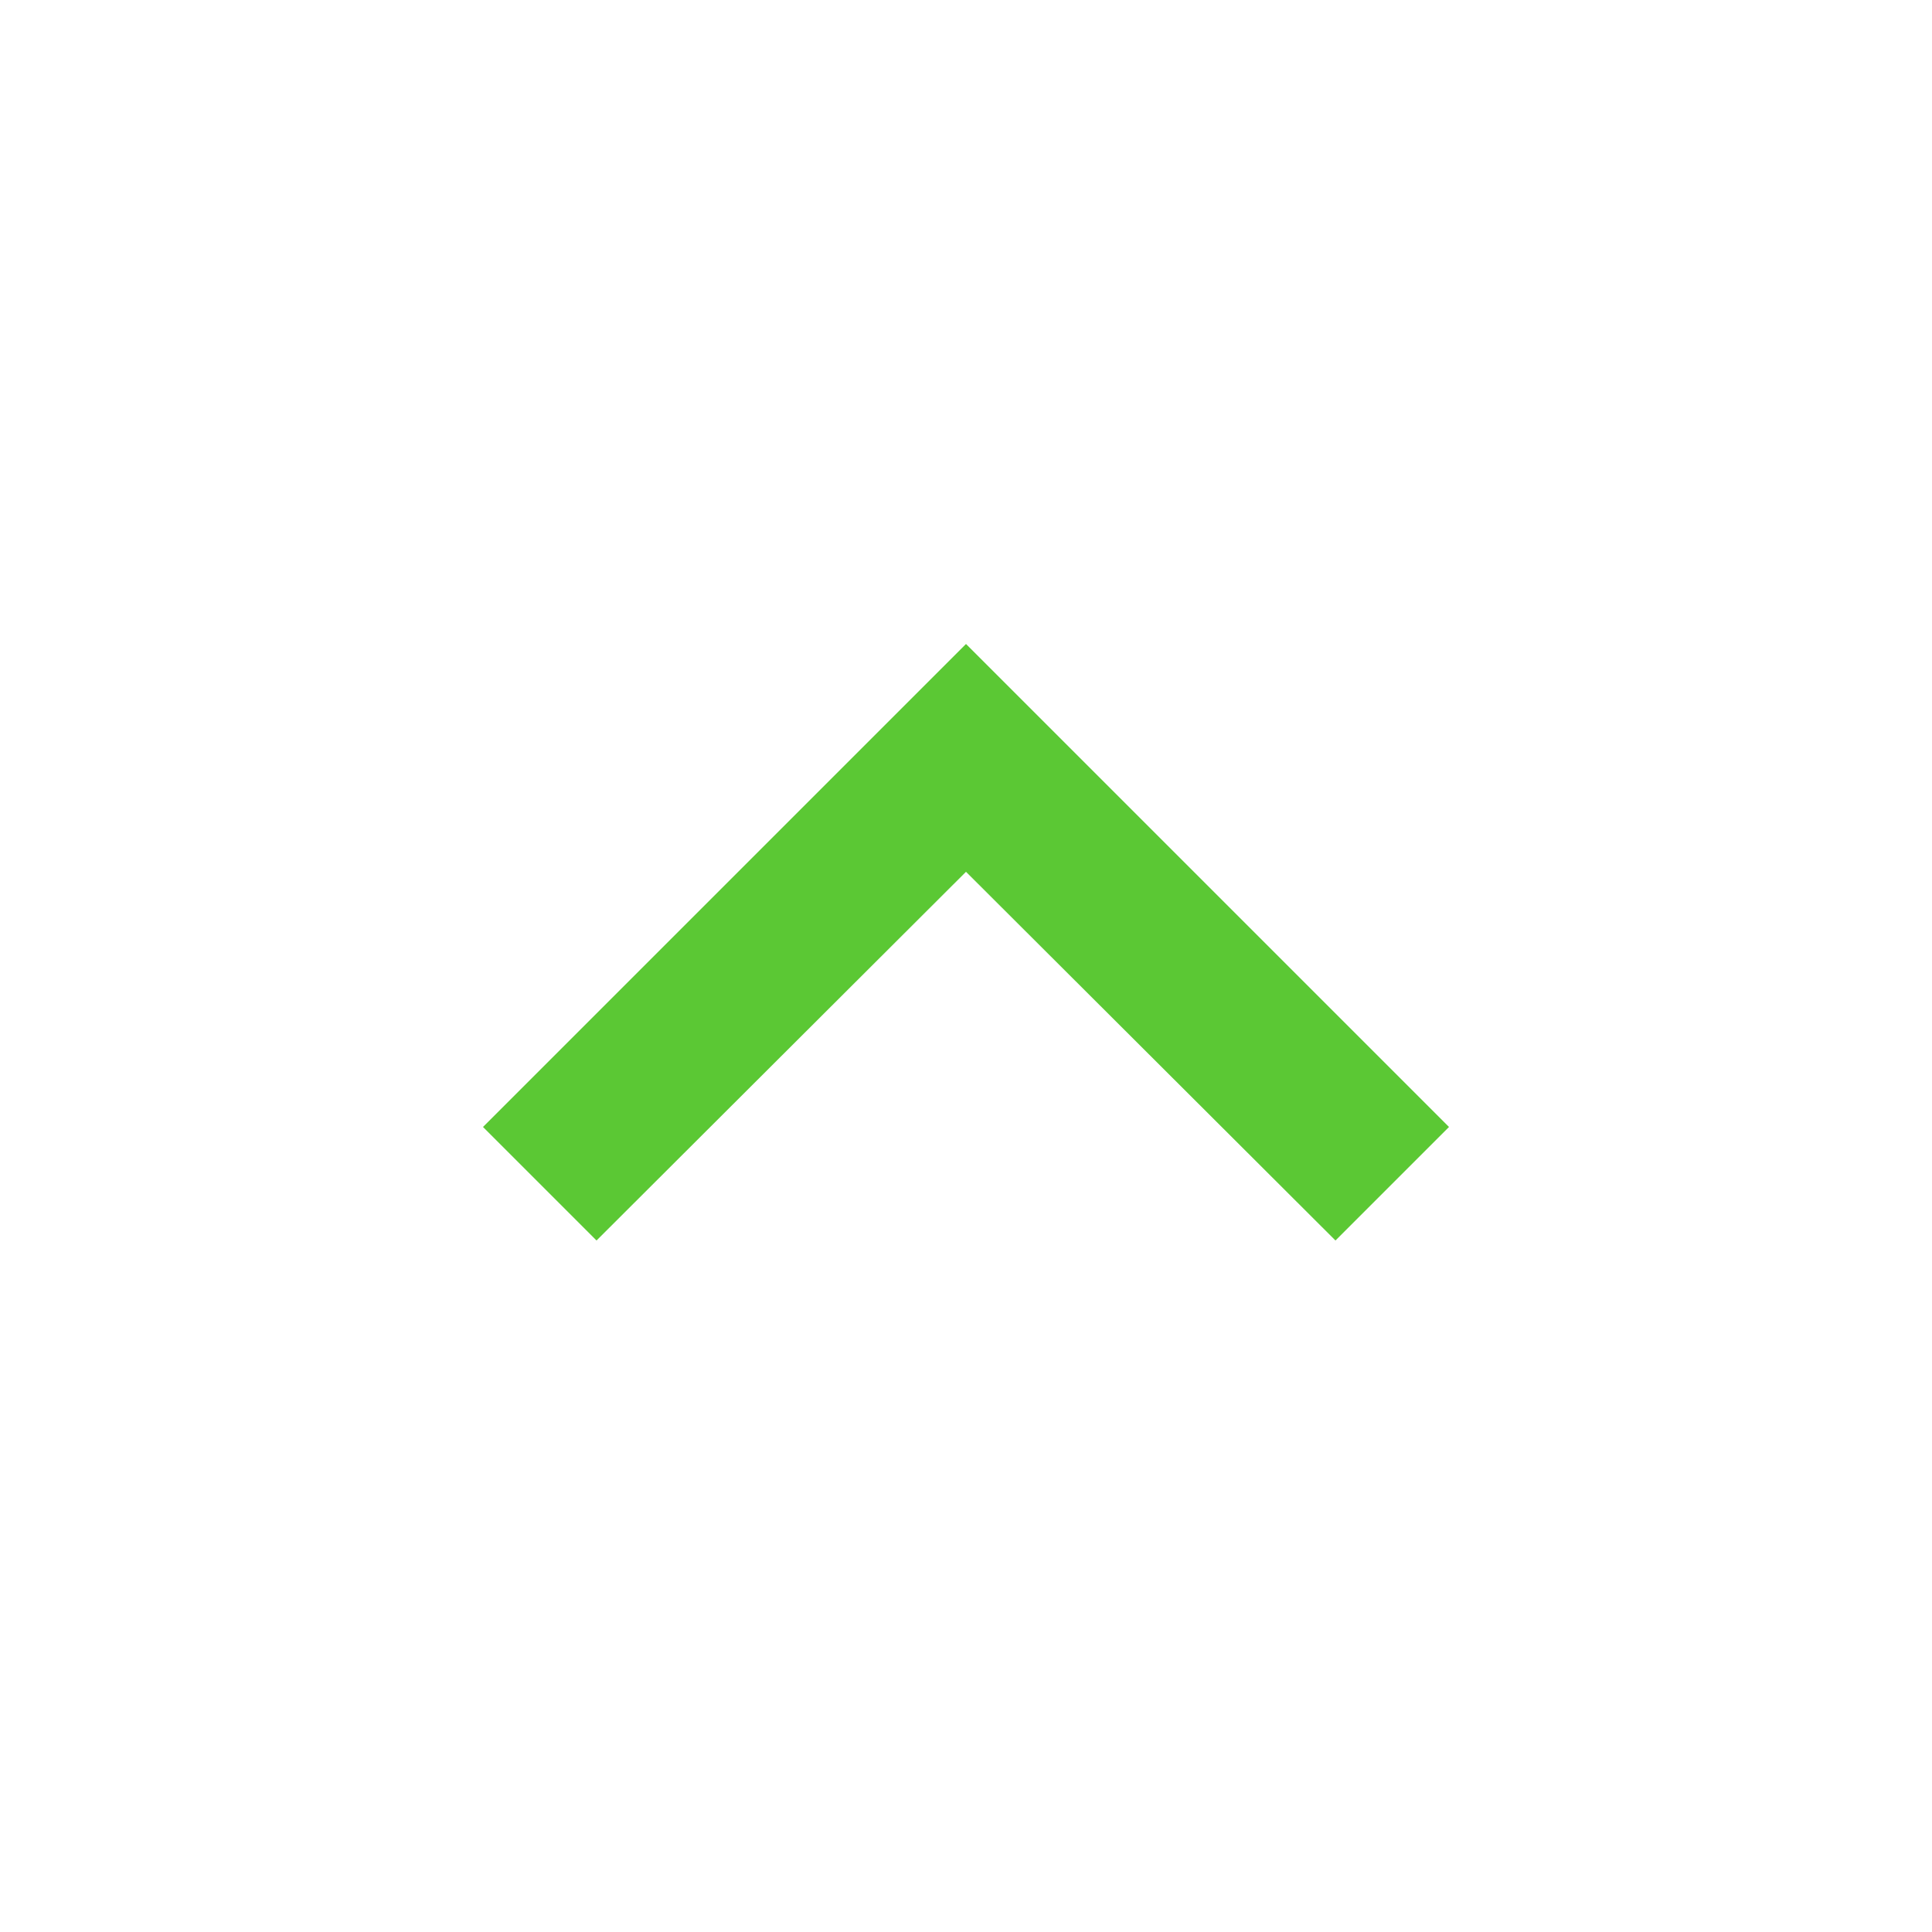 <?xml version="1.0" encoding="UTF-8" standalone="no"?><svg width='25' height='25' viewBox='0 0 25 25' fill='none' xmlns='http://www.w3.org/2000/svg'>
<path d='M7.719 16.052L12.5 11.281L17.281 16.052L18.75 14.583L12.5 8.333L6.25 14.583L7.719 16.052Z' fill='#5BC834'/>
</svg>
